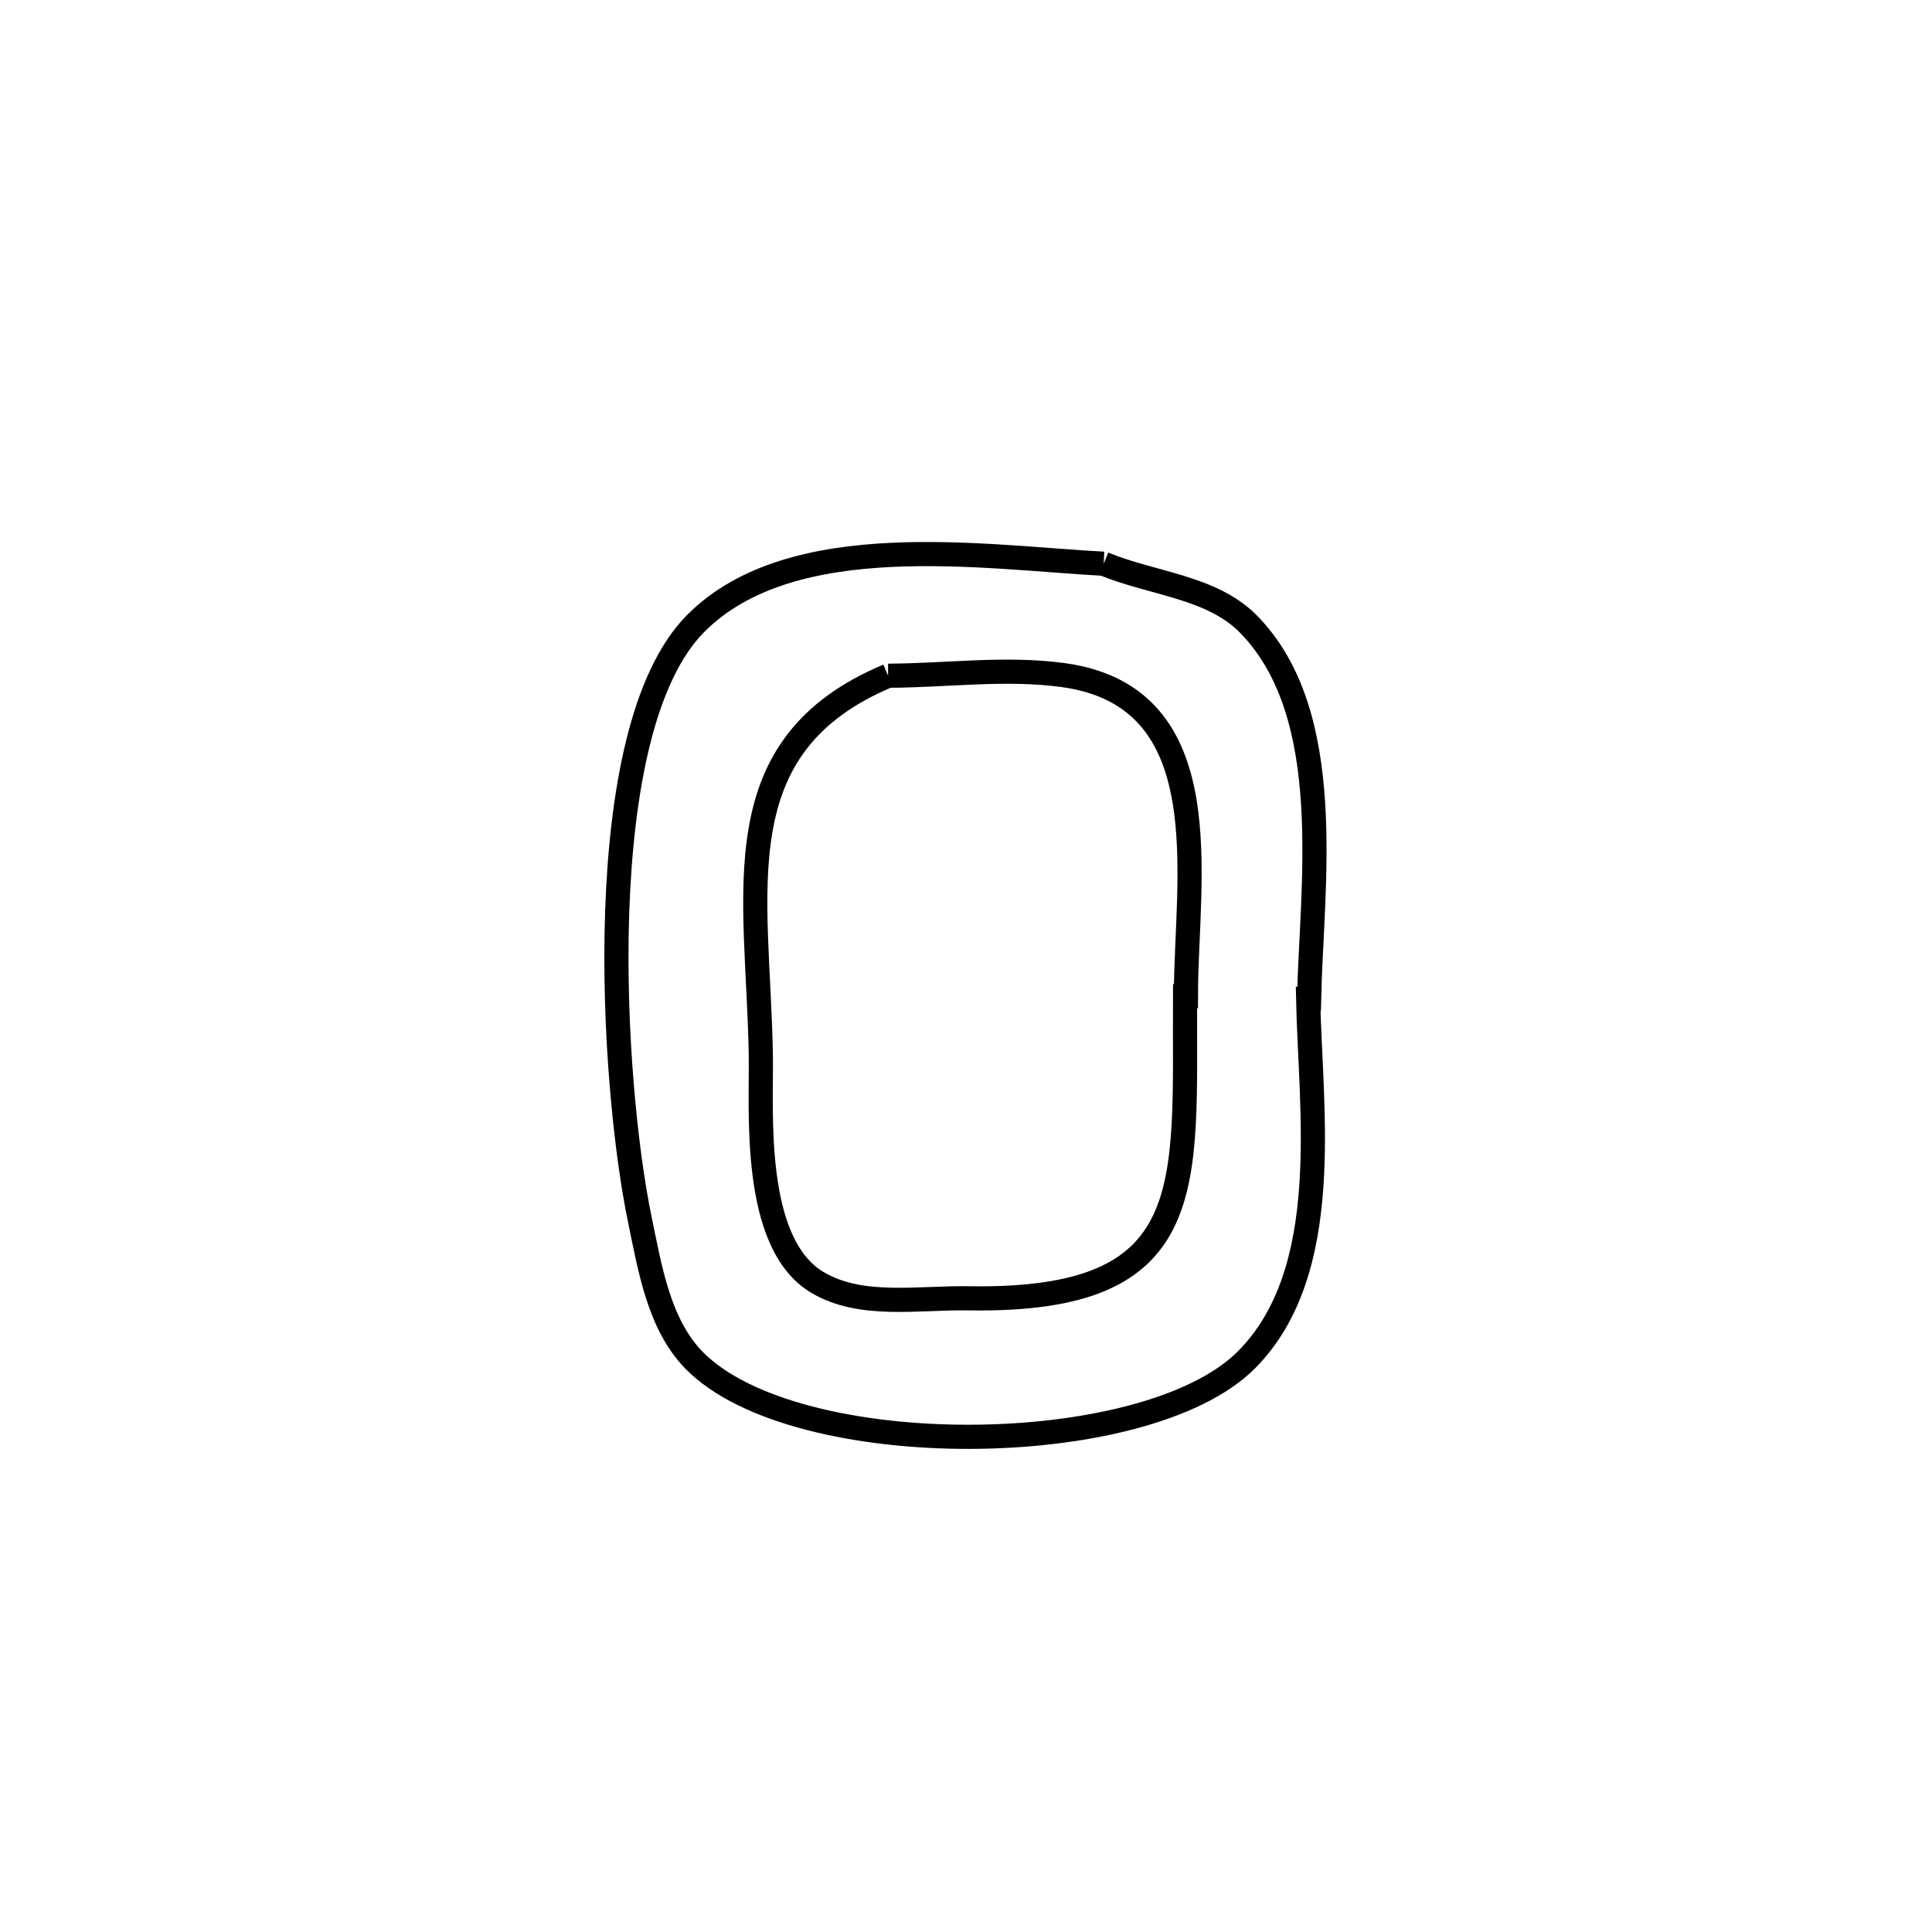 <svg xmlns="http://www.w3.org/2000/svg" viewBox="0.0 0.0 24.0 24.0" height="200px" width="200px"><path fill="none" stroke="black" stroke-width=".3" stroke-opacity="1.0"  filling="0" d="M13.71 7.003 L13.71 7.003 C14.308 7.251 15.048 7.288 15.504 7.748 C16.618 8.873 16.291 11.017 16.262 12.408 L16.262 12.408 C16.258 12.408 16.254 12.408 16.25 12.408 L16.25 12.408 C16.277 13.776 16.583 15.792 15.481 16.895 C14.226 18.151 9.884 18.18 8.625 16.901 C8.187 16.456 8.076 15.765 7.949 15.154 C7.775 14.319 7.616 12.801 7.667 11.324 C7.718 9.848 7.978 8.413 8.643 7.744 C9.841 6.539 12.24 6.926 13.71 7.003 L13.71 7.003"></path>
<path fill="none" stroke="black" stroke-width=".3" stroke-opacity="1.0"  filling="0" d="M11.032 8.394 L11.032 8.394 C11.757 8.392 12.488 8.288 13.206 8.386 C15.19 8.657 14.731 10.925 14.732 12.375 L14.732 12.375 C14.728 12.375 14.725 12.375 14.721 12.375 L14.721 12.375 C14.71 14.746 14.936 16.176 12.031 16.128 C11.403 16.118 10.696 16.252 10.155 15.931 C9.329 15.44 9.463 13.779 9.451 13.097 C9.415 11.066 8.951 9.267 11.032 8.394 L11.032 8.394"></path></svg>